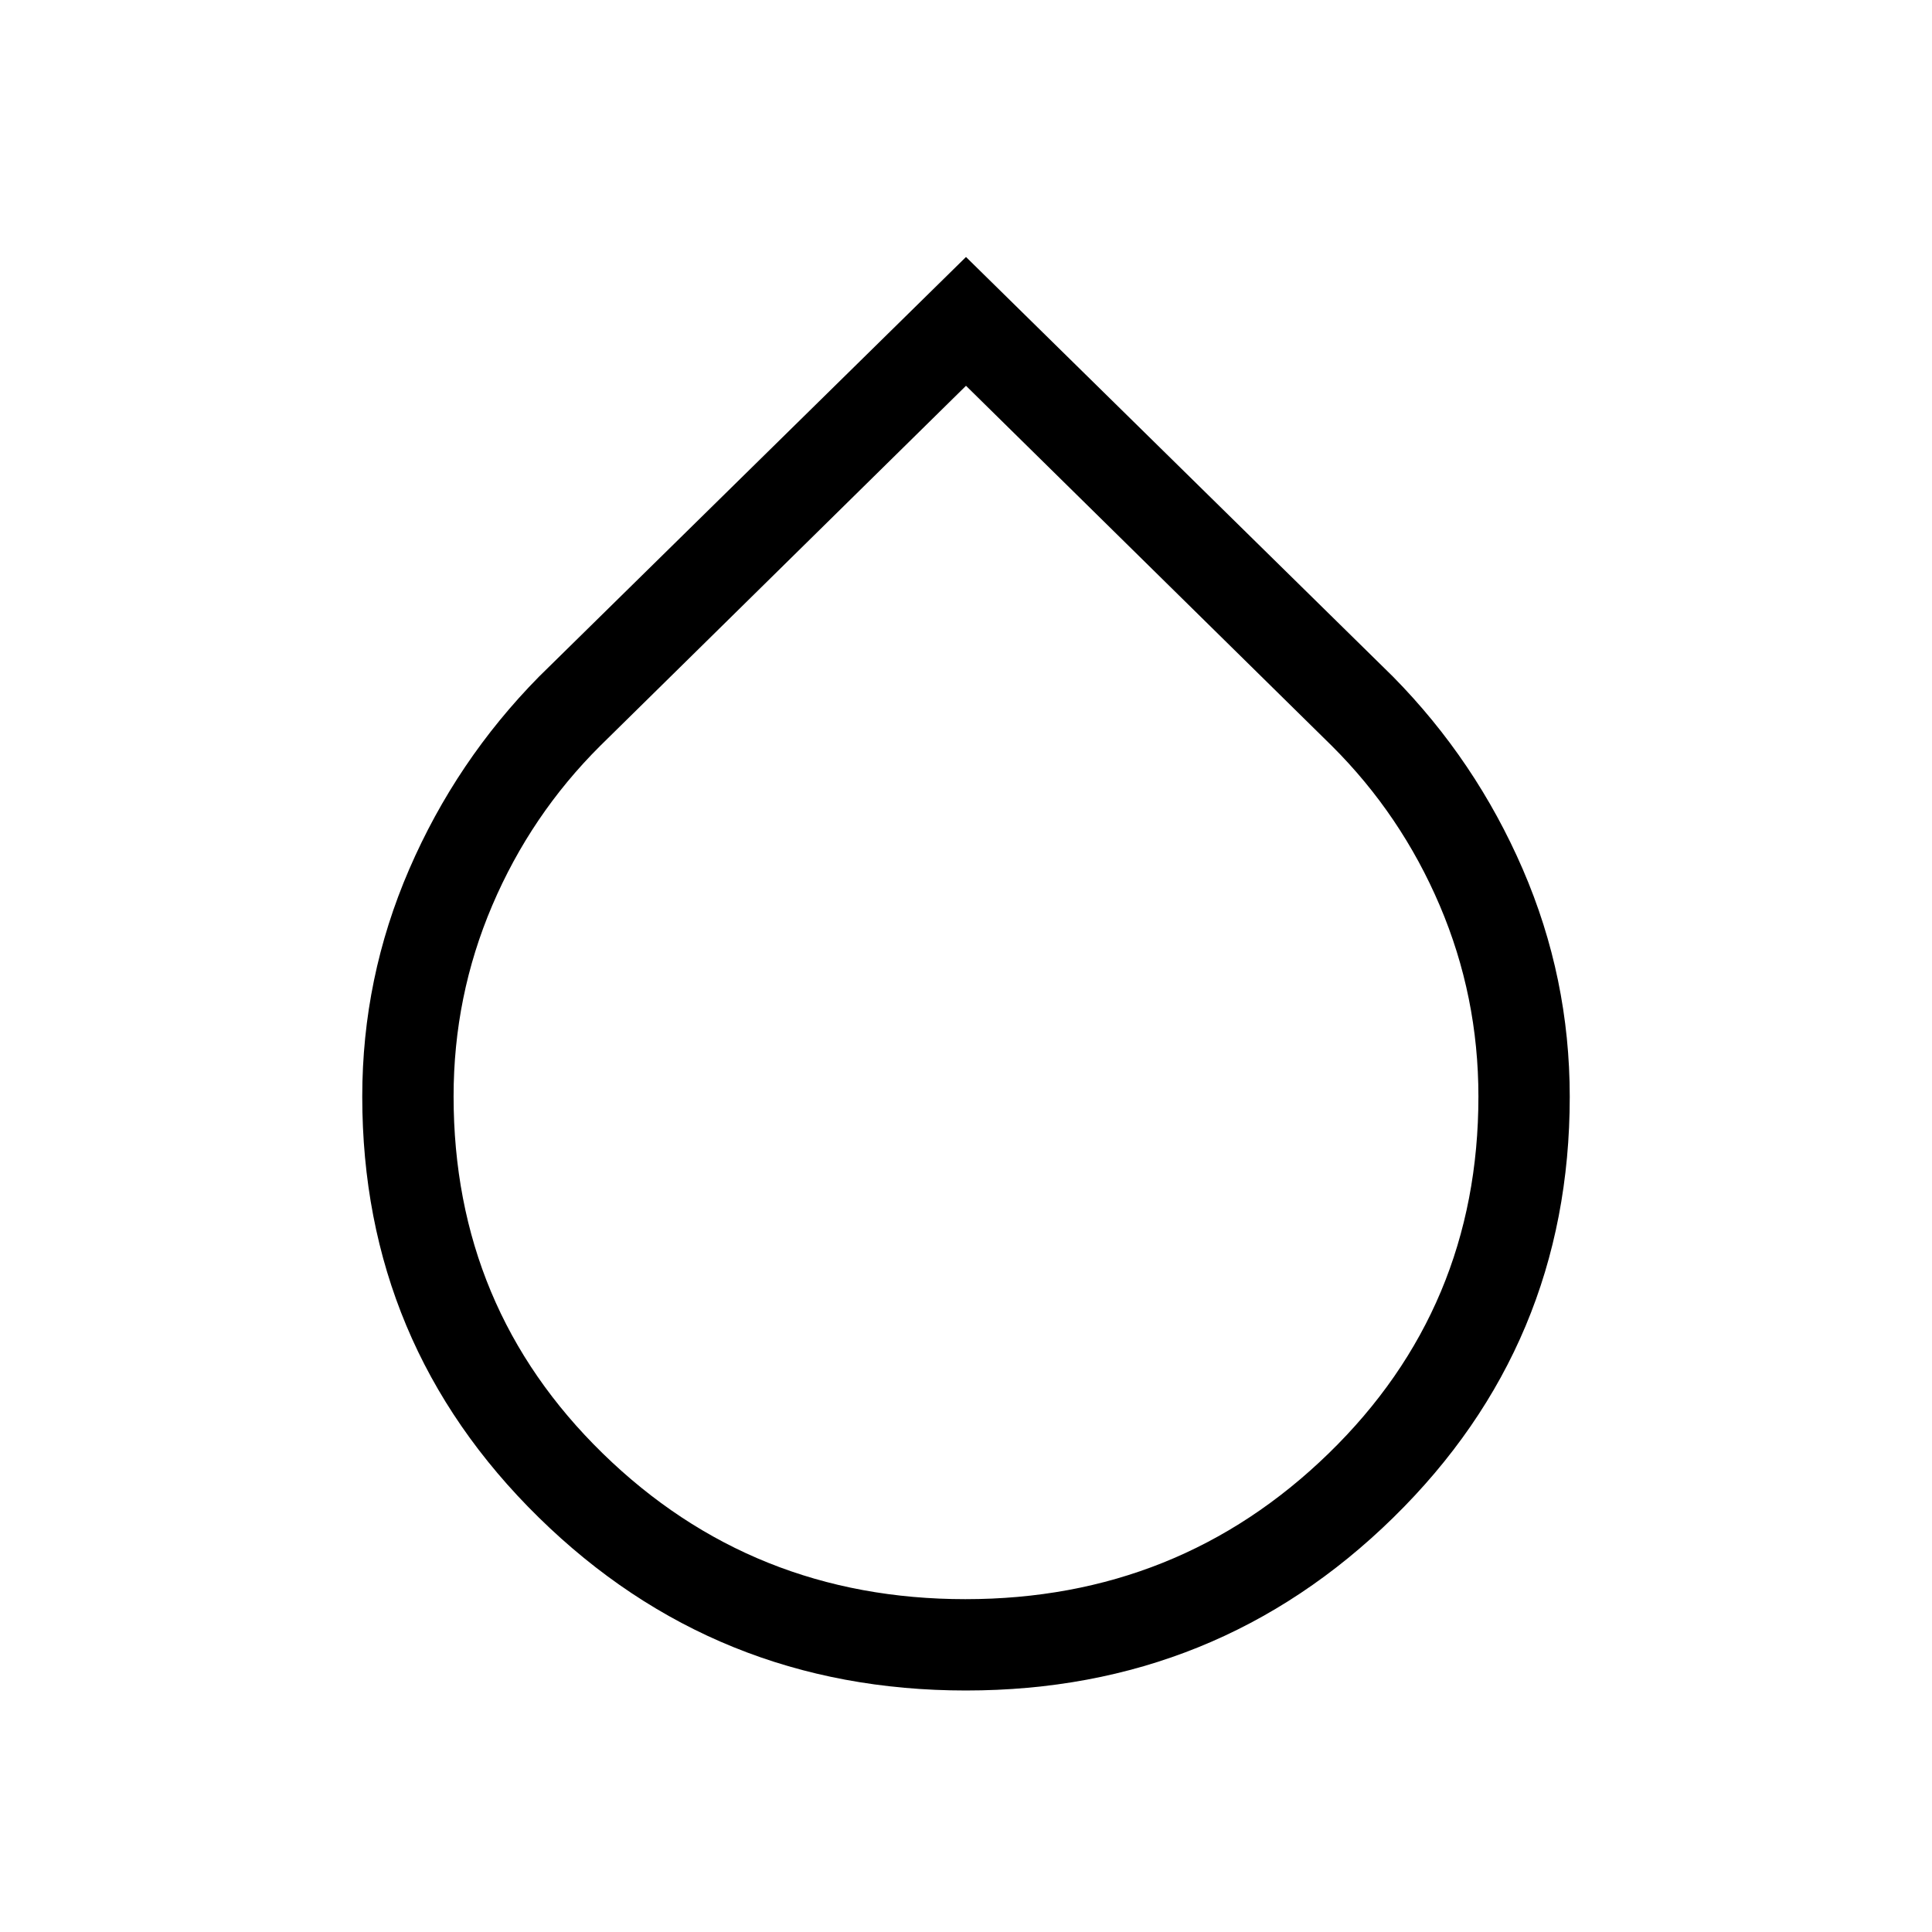 <svg xmlns="http://www.w3.org/2000/svg" height="48" viewBox="0 -960 960 960" width="48"><path d="M480-120.001q-124.687 0-212.343-86.019-87.656-86.019-87.656-209.074 0-59.071 23.347-113.008 23.346-53.937 64.499-95.699L480-832.306l212.153 208.505q41.153 41.762 64.499 95.714 23.347 53.953 23.347 113.066 0 123.141-87.656 209.08-87.656 85.94-212.343 85.94Zm-.281-45.384q105.973 0 180.435-72.385 74.461-72.385 74.461-177.367 0-49.839-19.203-94.899-19.204-45.06-53.643-79.352L480-768.307 298.231-589.388q-34.439 34.278-53.643 79.315-19.203 45.036-19.203 94.842 0 105.133 74.181 177.49 74.181 72.356 180.153 72.356Z"/></svg>